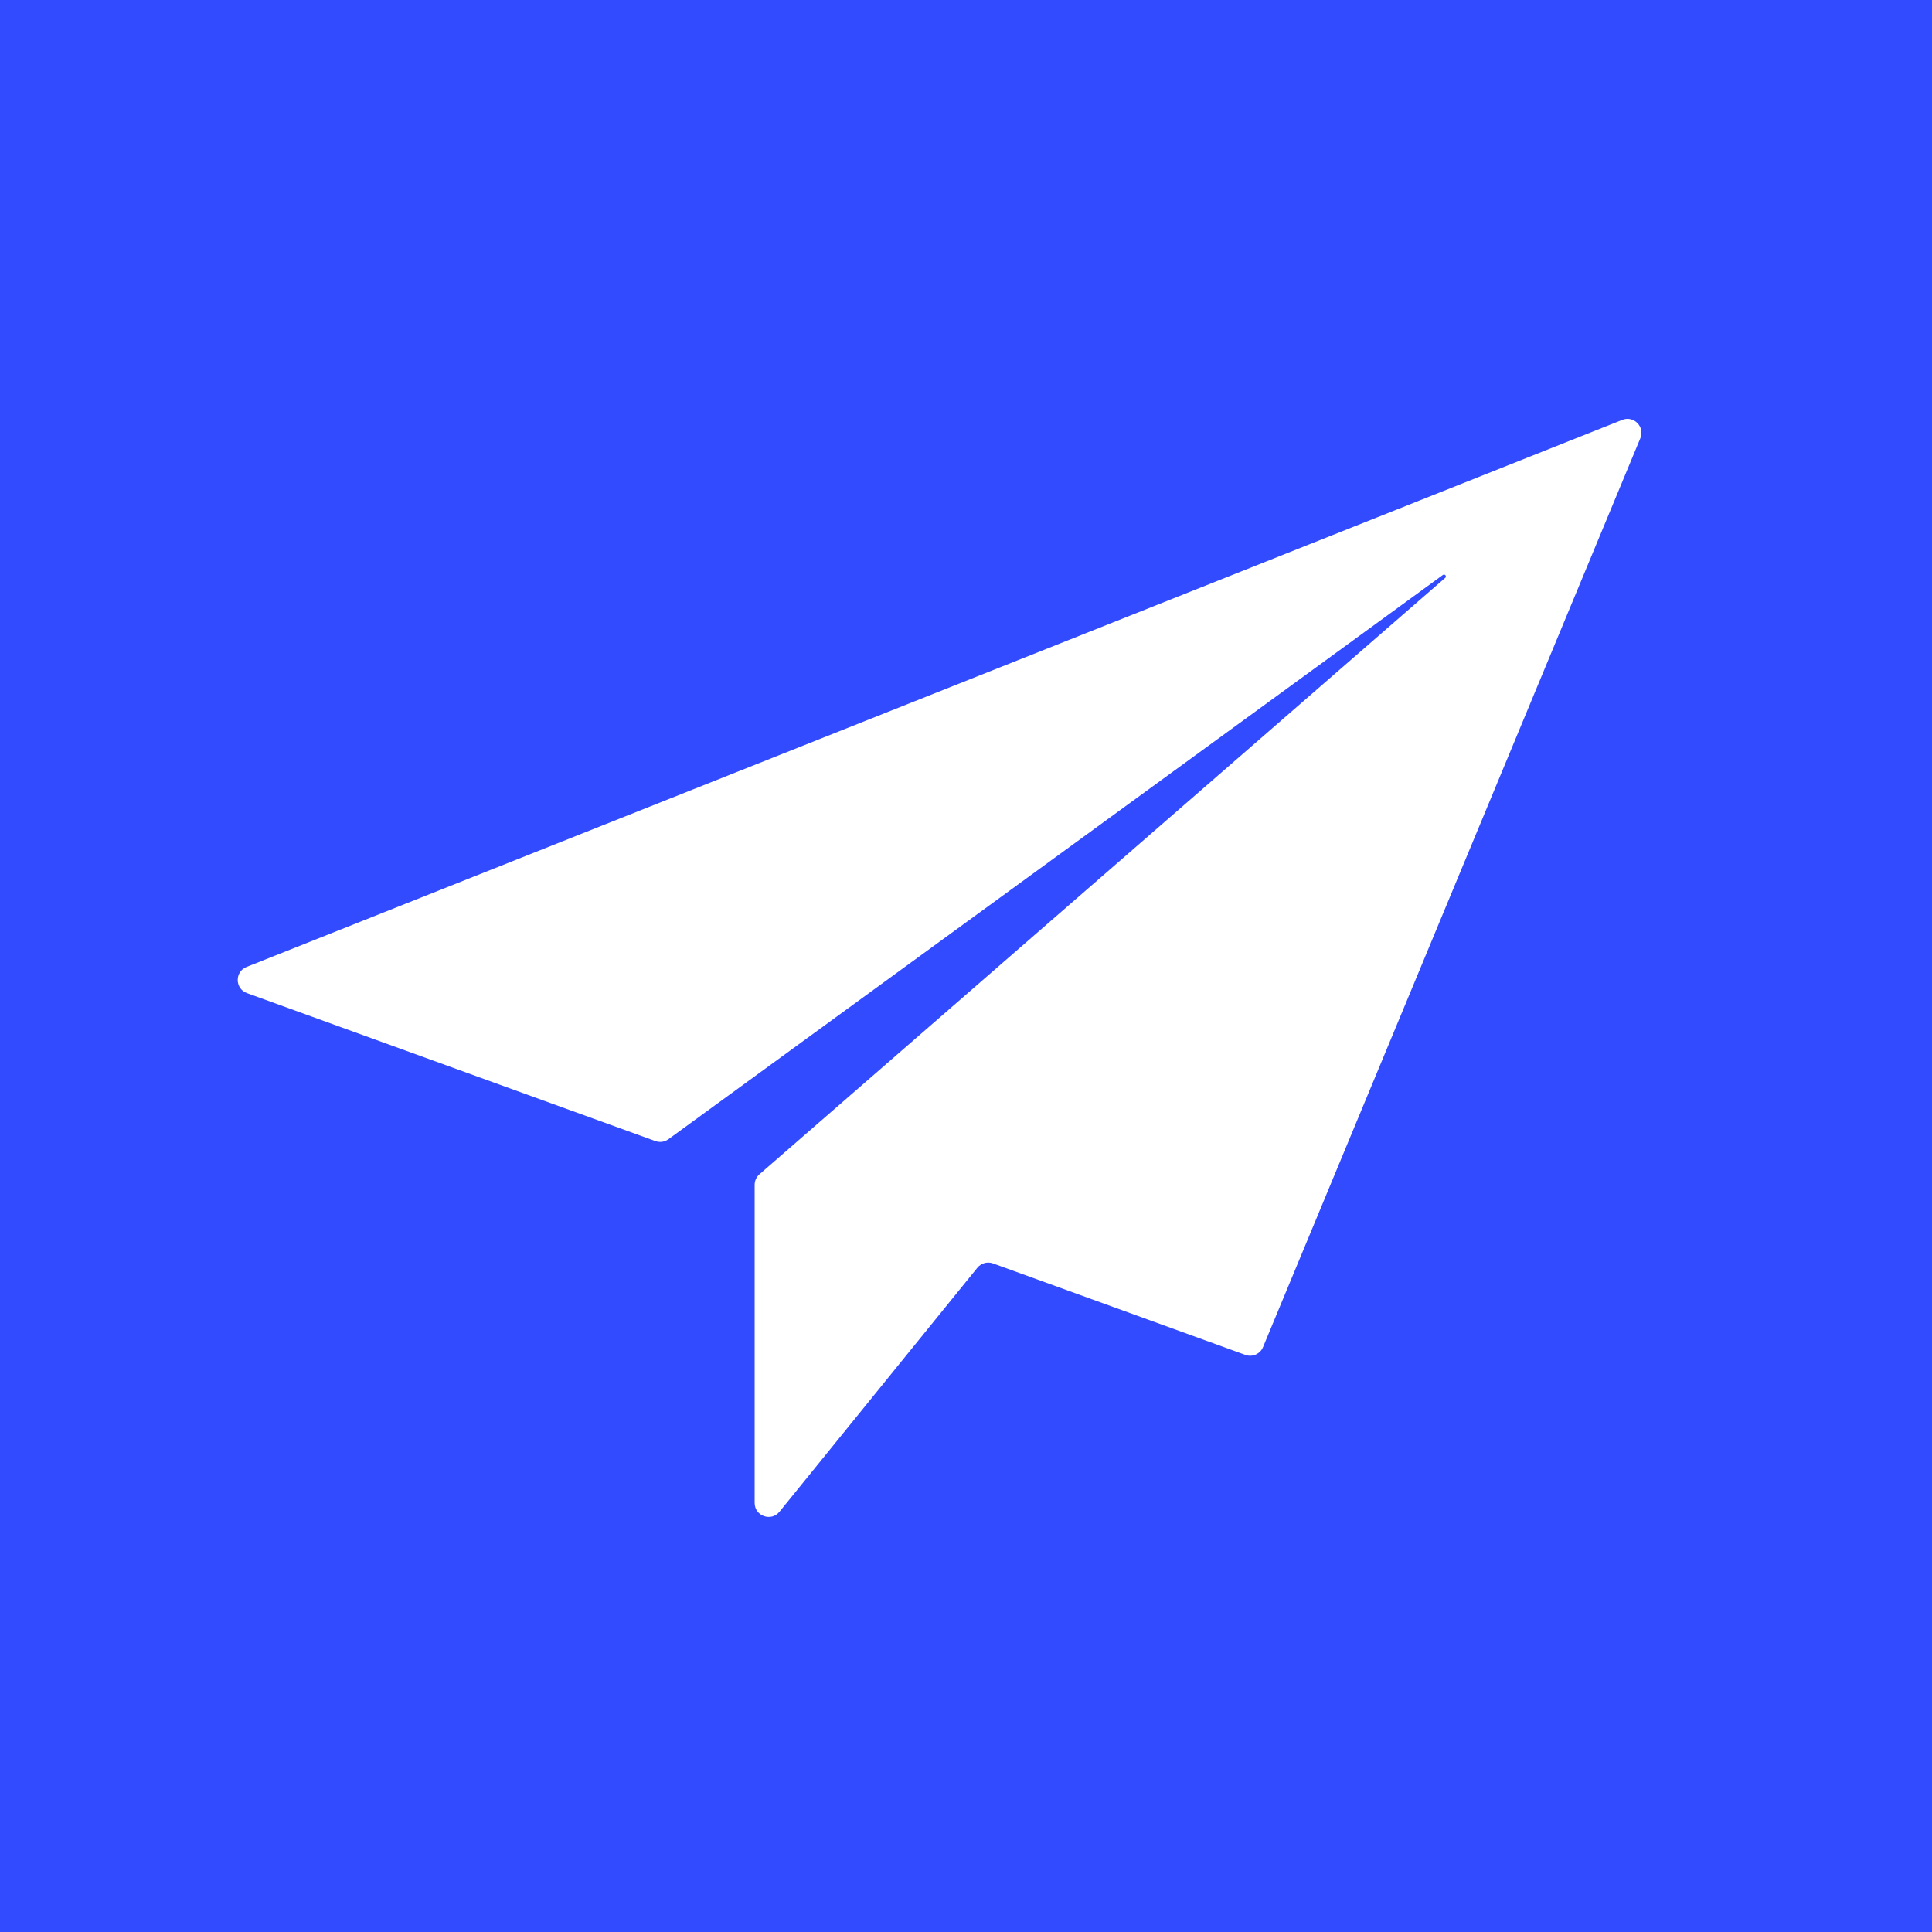 <?xml version="1.0" ?>
<svg xmlns="http://www.w3.org/2000/svg" viewBox="0 0 512 512" fill="none" version="1.2" baseProfile="tiny-ps">
	<title>bimi-svg-tiny-12-ps</title>
	<g>
		<rect width="512" height="512" fill="white"/>
		<rect width="512.5" height="512" fill="#324BFF"/>
		<g>
			<path fill-rule="evenodd" d="M65.34 256.251C62.17 257.511 62.236 262.025 65.443 263.185C83.769 269.816 127.098 285.514 173.688 302.397C174.858 302.821 176.162 302.63 177.161 301.889L382.379 152.367C382.889 151.996 383.469 152.726 382.993 153.14L201.282 311.181C200.462 311.886 199.99 312.913 199.99 313.995V398.283C199.99 401.776 204.372 403.333 206.571 400.622L259.011 335.967C260.005 334.742 261.665 334.281 263.148 334.818C295.476 346.535 321.184 355.853 330.036 359.062C331.897 359.736 333.955 358.826 334.715 356.996L434.706 116.143C435.964 113.114 432.963 110.061 429.918 111.272L65.34 256.251Z" fill="white"/>
		</g>
	</g>
</svg>